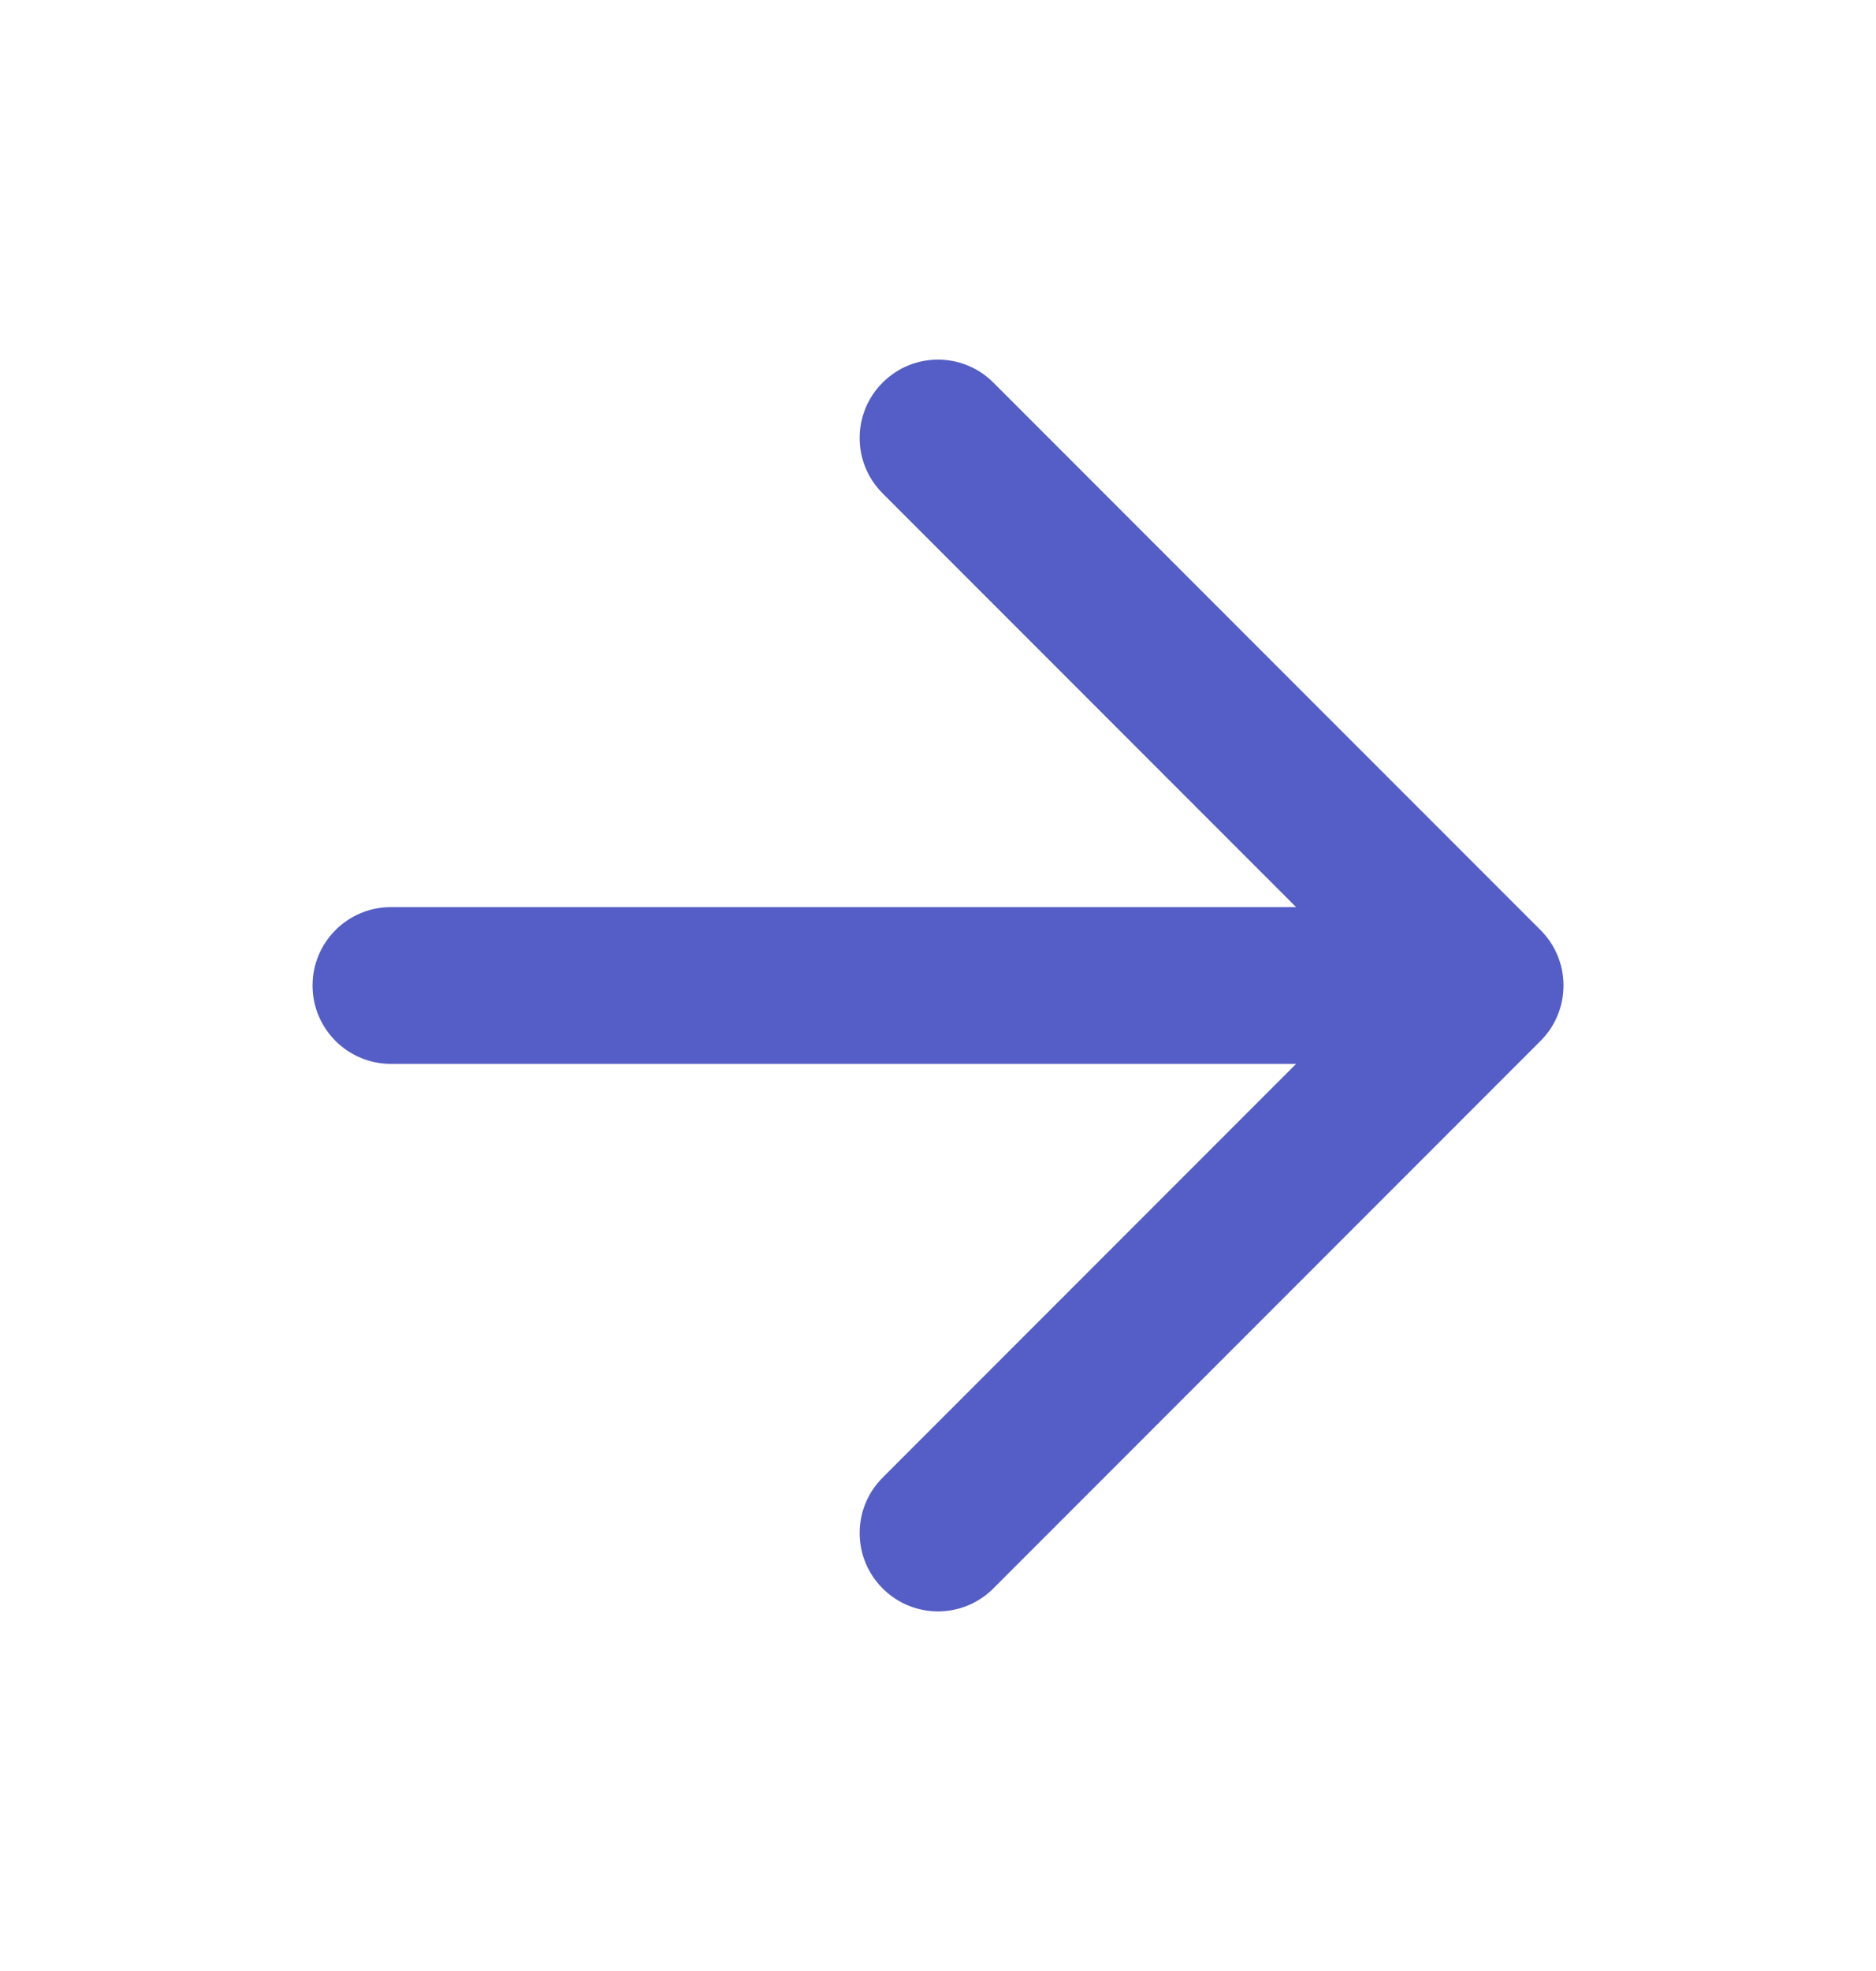 <svg width="20" height="21" viewBox="0 0 20 21" fill="none" xmlns="http://www.w3.org/2000/svg">
<path d="M4.167 9.665C3.706 9.665 3.332 10.039 3.332 10.5C3.332 10.961 3.706 11.335 4.167 11.335V9.665ZM15.833 10.5L16.424 11.09C16.75 10.764 16.75 10.236 16.424 9.91L15.833 10.5ZM10.59 4.076C10.264 3.75 9.736 3.75 9.41 4.076C9.083 4.402 9.083 4.931 9.41 5.257L10.59 4.076ZM9.41 15.743C9.083 16.069 9.083 16.598 9.41 16.924C9.736 17.25 10.264 17.25 10.59 16.924L9.41 15.743ZM4.167 11.335H15.833V9.665H4.167V11.335ZM9.41 5.257L15.243 11.09L16.424 9.91L10.59 4.076L9.41 5.257ZM15.243 9.91L9.41 15.743L10.59 16.924L16.424 11.09L15.243 9.91Z" fill="#555EC6"/>
</svg>
